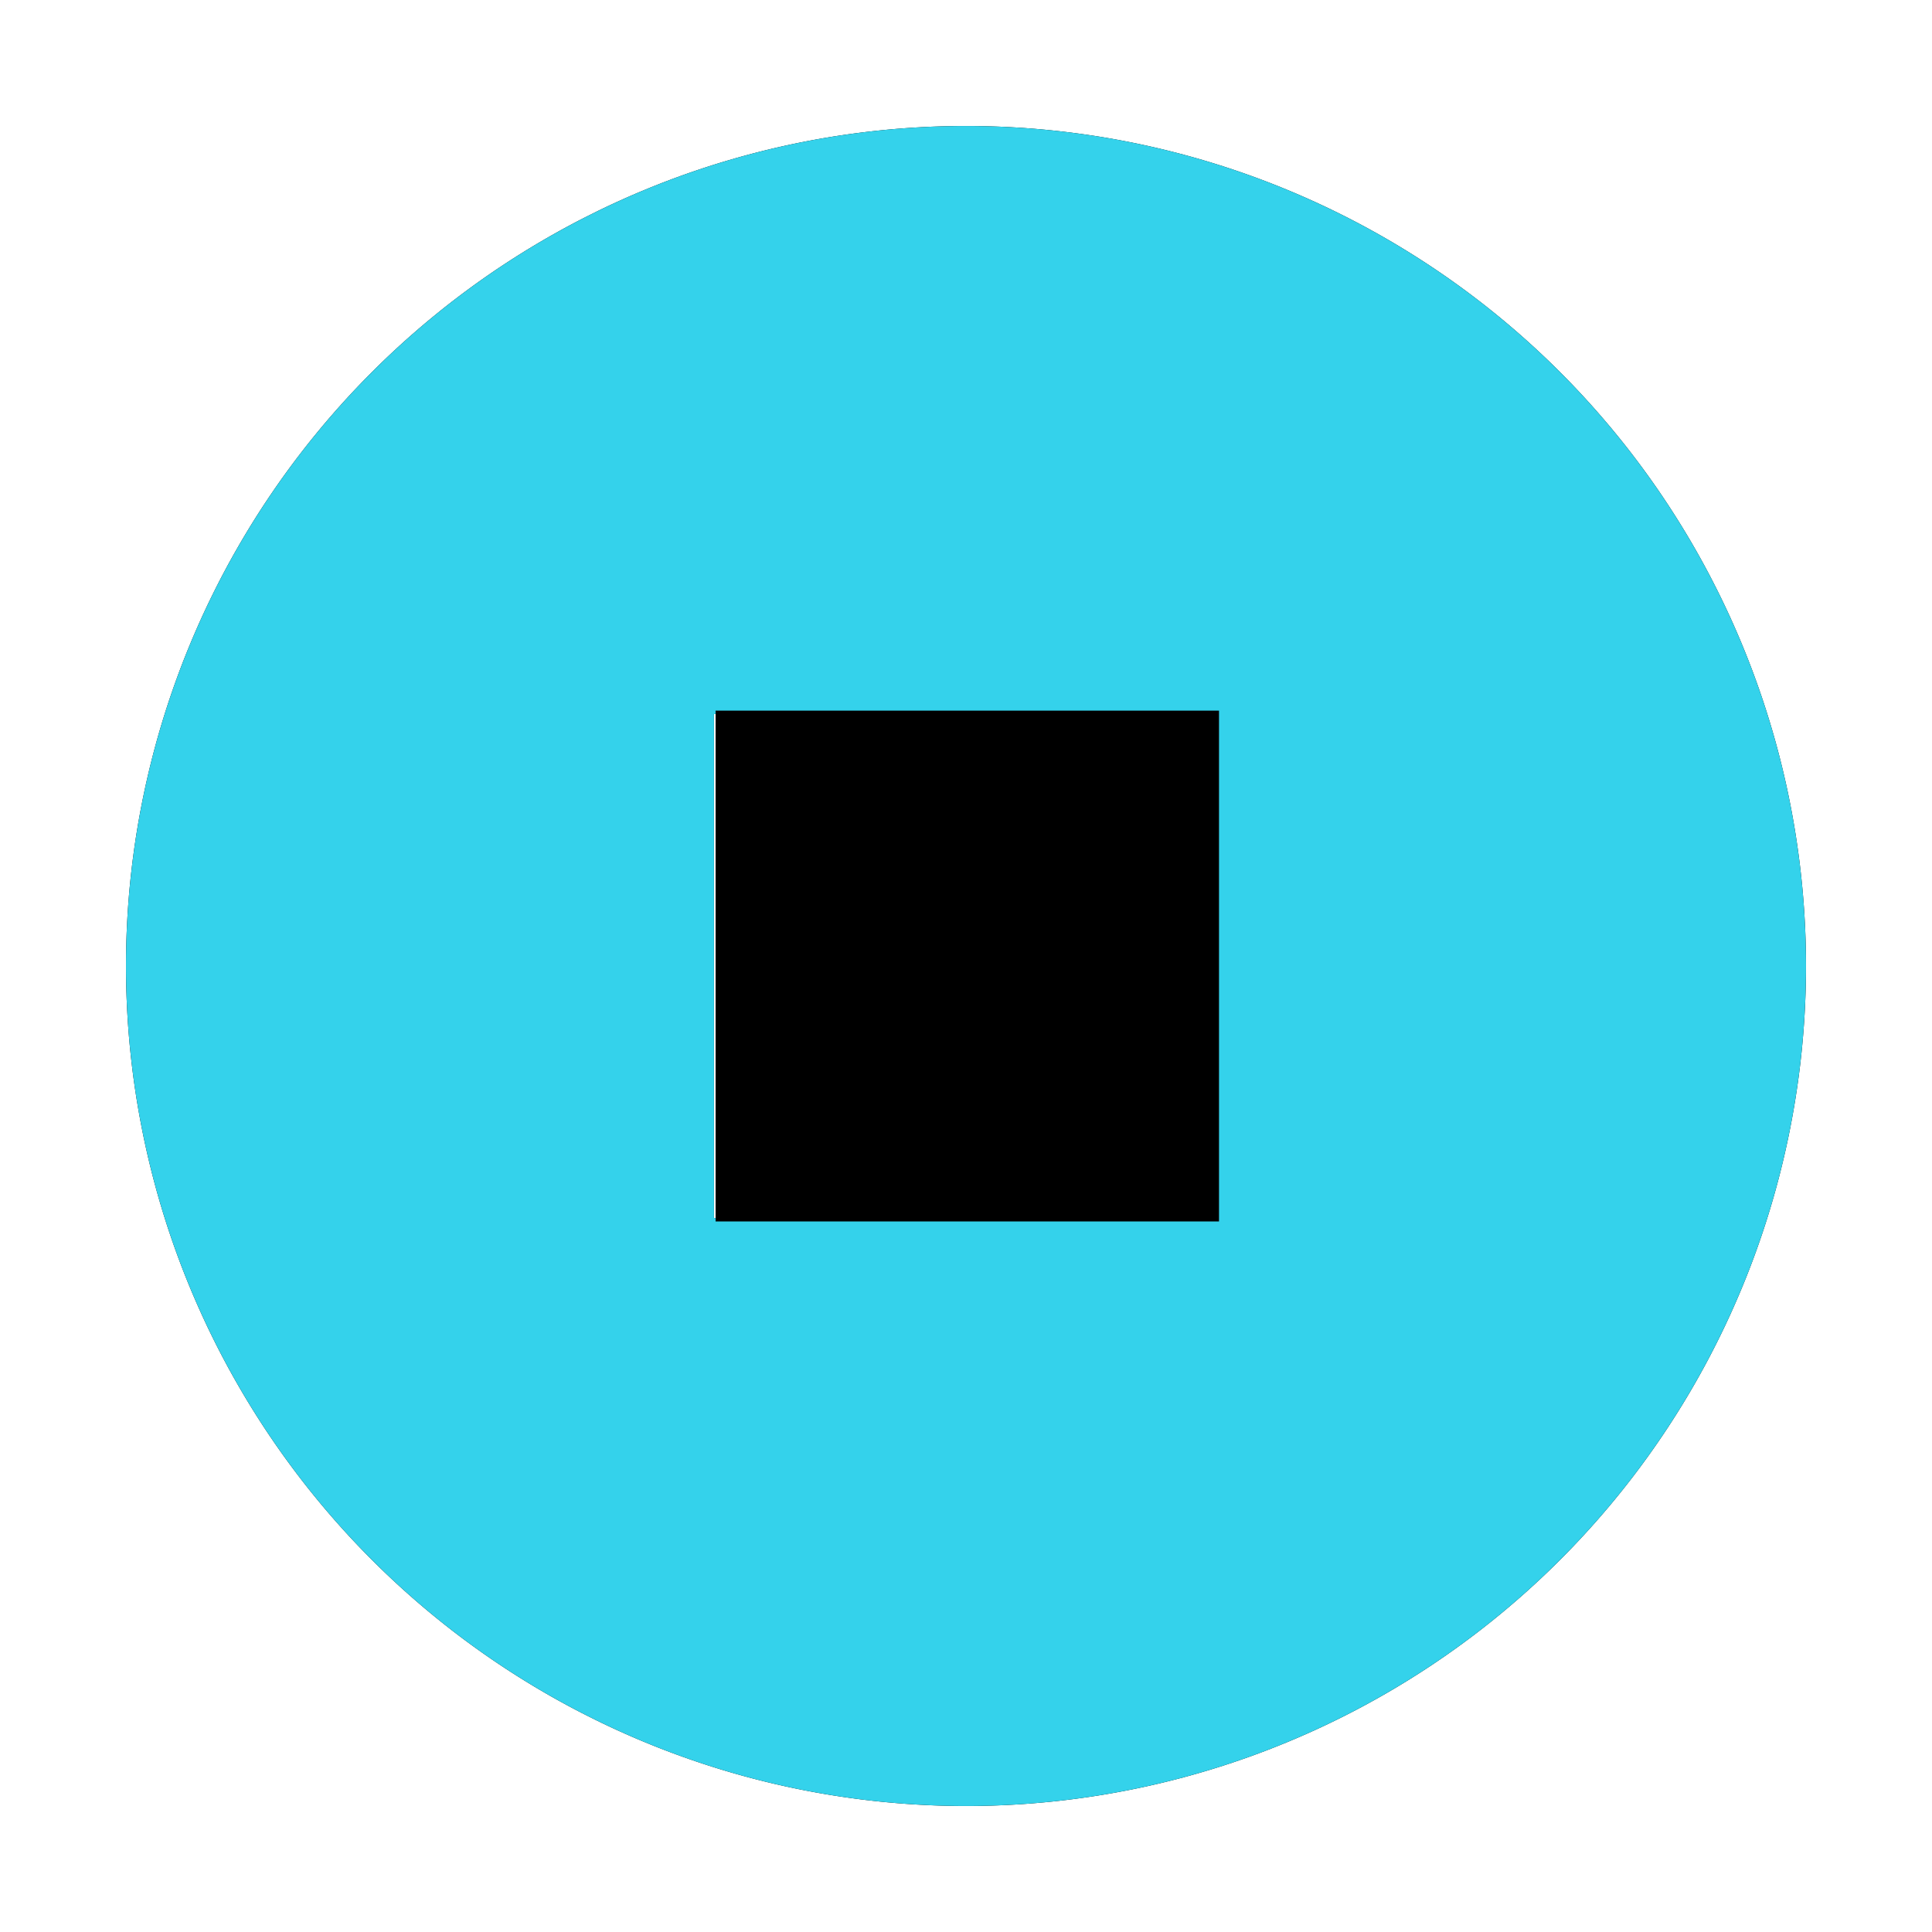 <?xml version="1.0" encoding="UTF-8" standalone="no"?>
<svg
   version="1.1"
   width="23"
   height="23"
   viewBox="0 0 23 23"
   id="svg51"
   sodipodi:docname="stop.svg"
   inkscape:version="1.2 (dc2aeda, 2022-05-15)"
   xmlns:inkscape="http://www.inkscape.org/namespaces/inkscape"
   xmlns:sodipodi="http://sodipodi.sourceforge.net/DTD/sodipodi-0.dtd"
   xmlns="http://www.w3.org/2000/svg"
   xmlns:svg="http://www.w3.org/2000/svg">
  <defs
     id="defs55">
    <filter
       inkscape:collect="always"
       style="color-interpolation-filters:sRGB"
       id="filter916"
       x="-0.075"
       y="-0.075"
       width="1.15"
       height="1.15">
      <feGaussianBlur
         inkscape:collect="always"
         stdDeviation="0.625"
         id="feGaussianBlur918" />
    </filter>
  </defs>
  <sodipodi:namedview
     id="namedview53"
     pagecolor="#505050"
     bordercolor="#ffffff"
     borderopacity="1"
     inkscape:showpageshadow="0"
     inkscape:pageopacity="0"
     inkscape:pagecheckerboard="1"
     inkscape:deskcolor="#505050"
     showgrid="false"
     inkscape:zoom="34.041667"
     inkscape:cx="9.8996327"
     inkscape:cy="11.529988"
     inkscape:window-width="1390"
     inkscape:window-height="967"
     inkscape:window-x="0"
     inkscape:window-y="25"
     inkscape:window-maximized="0"
     inkscape:current-layer="svg51" />
  <path
     d="M 11.5,1.5 A 10,10 0 0 0 1.5,11.5 10,10 0 0 0 11.5,21.5 a 10,10 0 0 0 10,-10 10,10 0 0 0 -10,-10 m -3,7 H 14.5 V 14.5 H 8.5"
     id="path49-0"
     style="fill:#000000;fill-opacity:1;stroke:none;stroke-opacity:1;filter:url(#filter916)" />
  <path
     d="M 11.5,1.5 A 10,10 0 0 0 1.5,11.5 10,10 0 0 0 11.5,21.5 a 10,10 0 0 0 10,-10 10,10 0 0 0 -10,-10 m -3,7 H 14.5 V 14.5 H 8.5"
     id="path49"
     style="fill:#34d2eb;fill-opacity:1;stroke:none;stroke-opacity:1" />
  <rect
     style="opacity:1;fill:#000000;stroke-width:0.397;fill-opacity:1"
     id="rect288"
     width="5.993"
     height="6.081"
     x="8.519"
     y="8.46" />
</svg>
